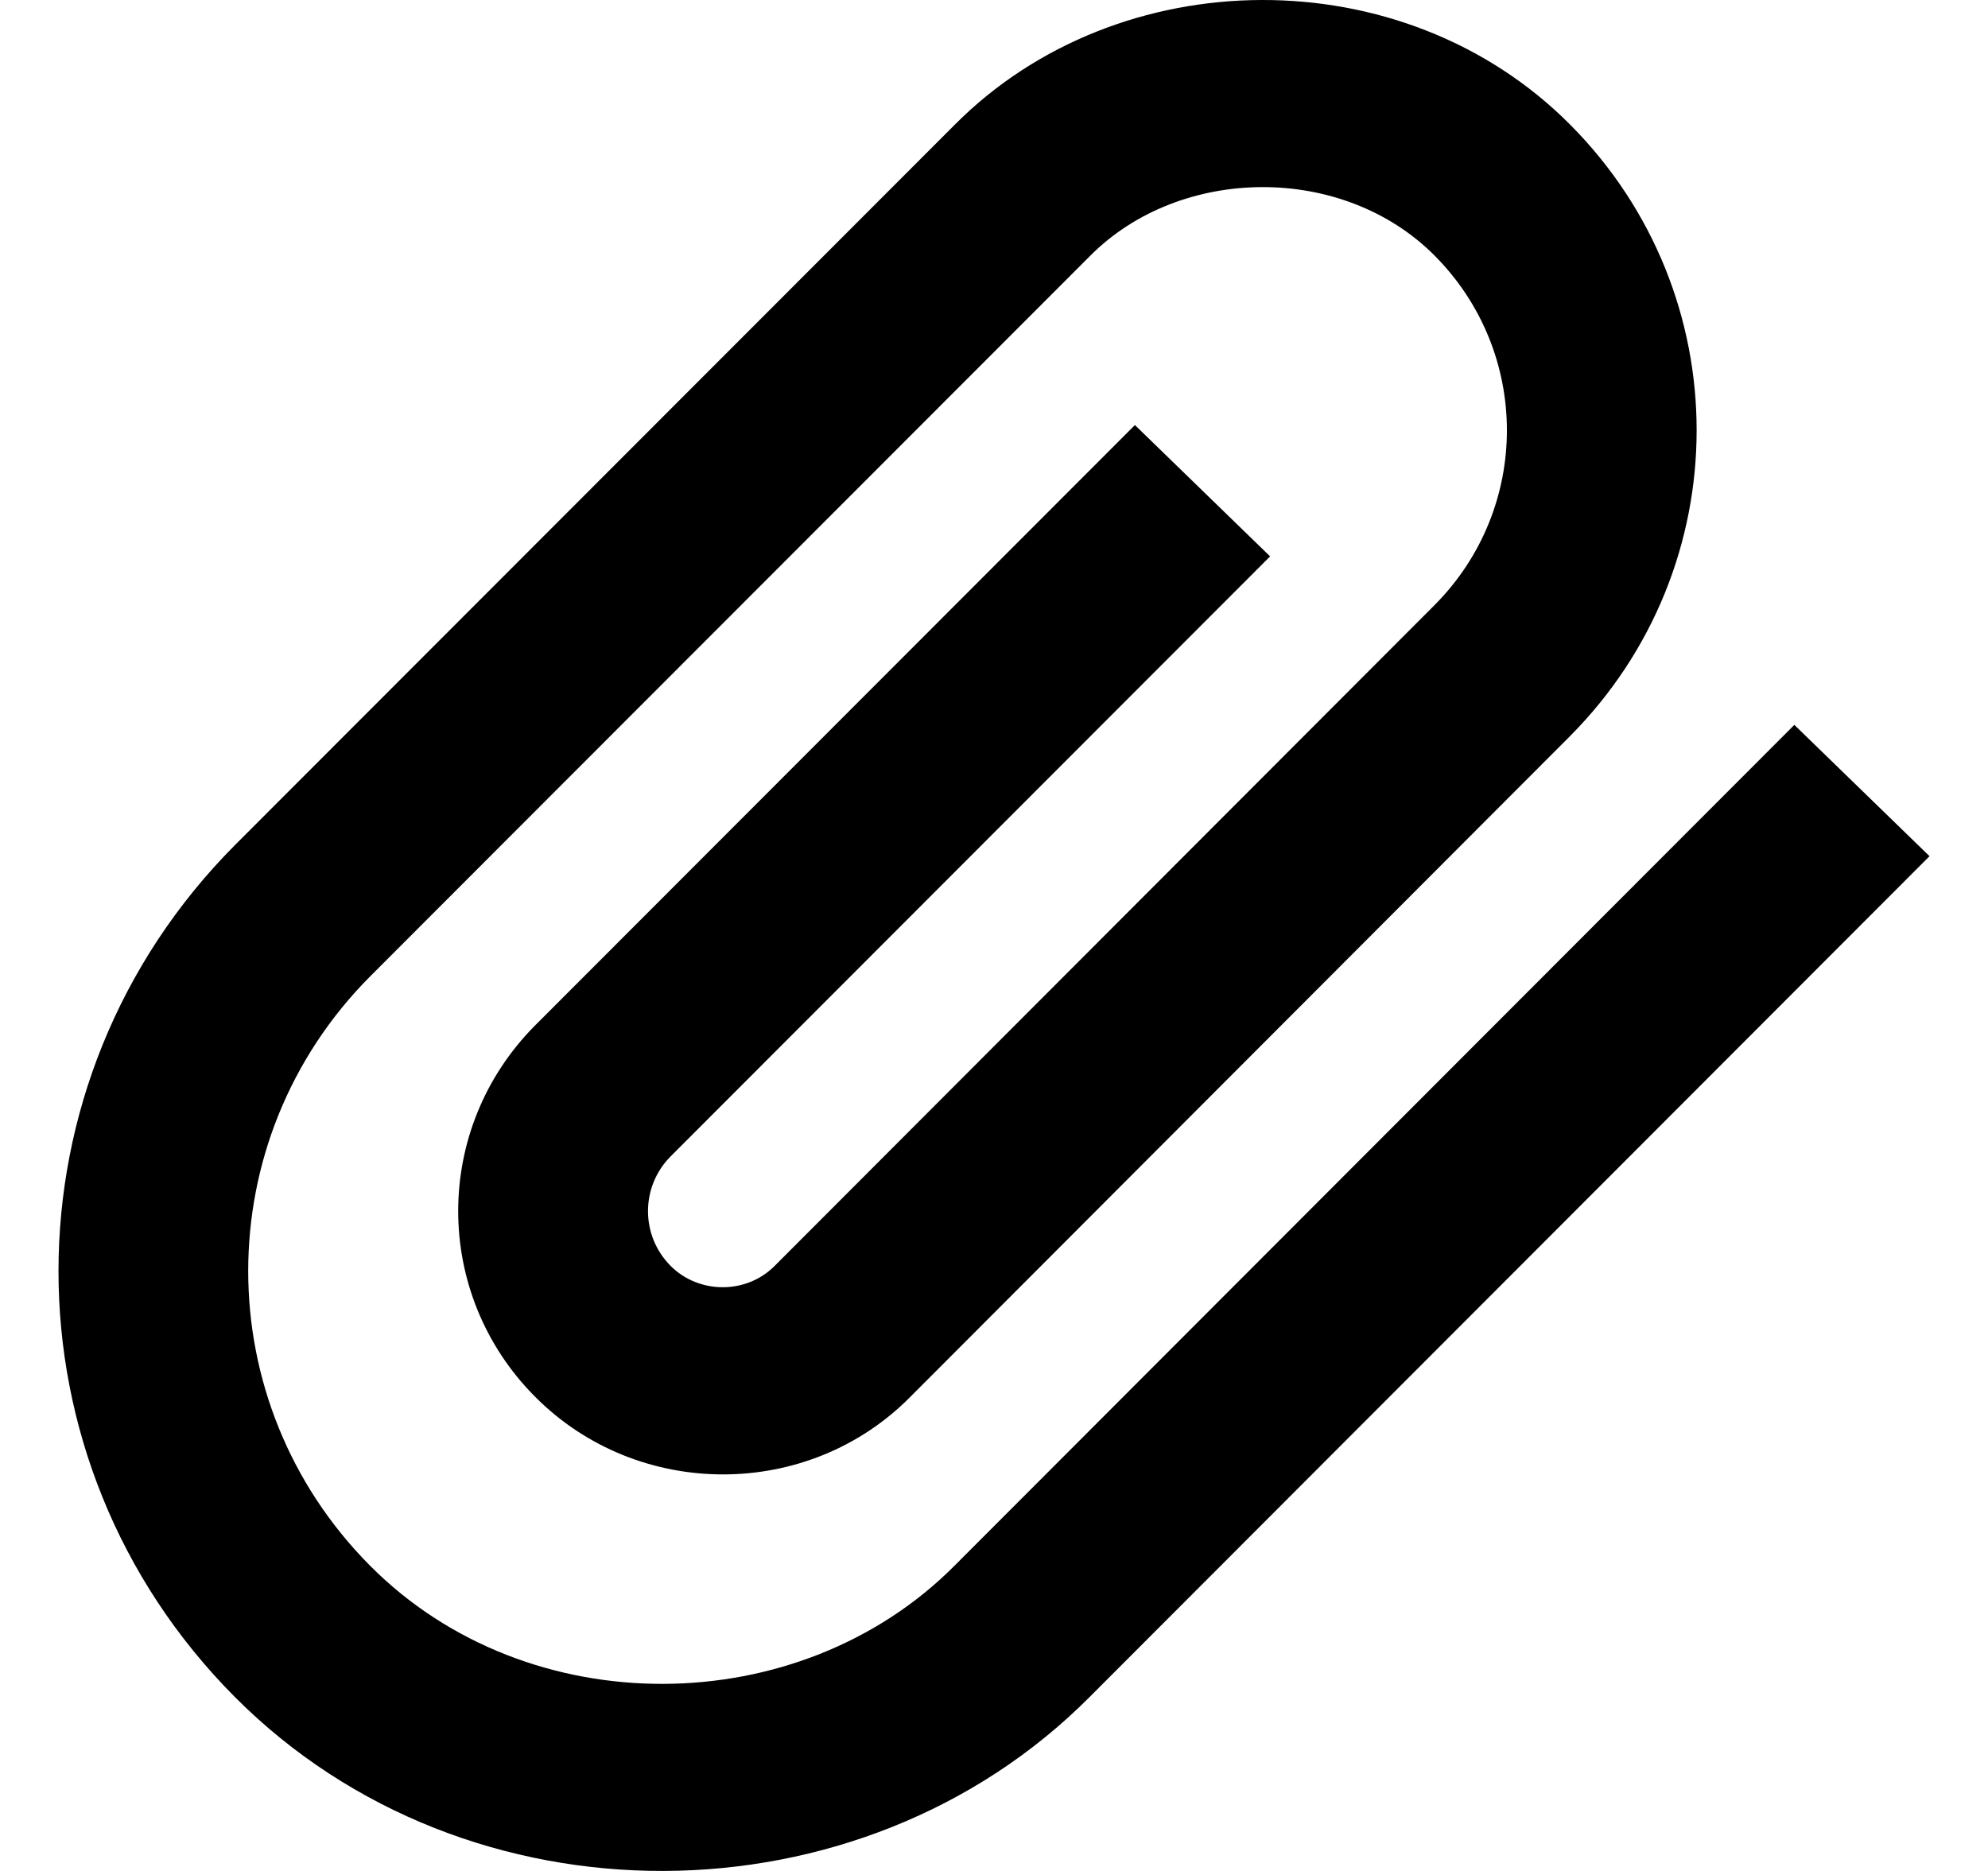 <svg width="17" height="16" viewBox="0 0 17 16" fill="none" xmlns="http://www.w3.org/2000/svg">
    <g clip-path="url(#clip0_15_273)">
        <path fill-rule="evenodd" clip-rule="evenodd"
              d="M9.705 3.635L10.861 4.758L5.734 9.89C5.477 10.149 5.477 10.566 5.734 10.825C5.978 11.07 6.386 11.069 6.627 10.823L12.268 5.174C13.092 4.345 13.092 3.015 12.268 2.186C11.482 1.396 10.092 1.413 9.322 2.188L3.165 8.35C1.775 9.747 1.775 11.992 3.165 13.39C4.515 14.748 6.834 14.726 8.163 13.389L15.344 6.199L16.5 7.322L9.32 14.51C7.362 16.48 3.998 16.513 2.006 14.51C-0.002 12.49 -0.002 9.25 2.008 7.228L8.165 1.066C9.563 -0.34 11.999 -0.371 13.428 1.067C14.869 2.517 14.869 4.843 13.426 6.295L7.789 11.941C6.917 12.829 5.458 12.833 4.575 11.944C3.699 11.063 3.699 9.651 4.576 8.769L9.705 3.635Z"
              fill="black"/>
    </g>
    <defs>
        <clipPath id="clip0_15_273">
            <rect width="16" height="16" fill="white" transform="translate(0.5)"/>
        </clipPath>
    </defs>
</svg>
